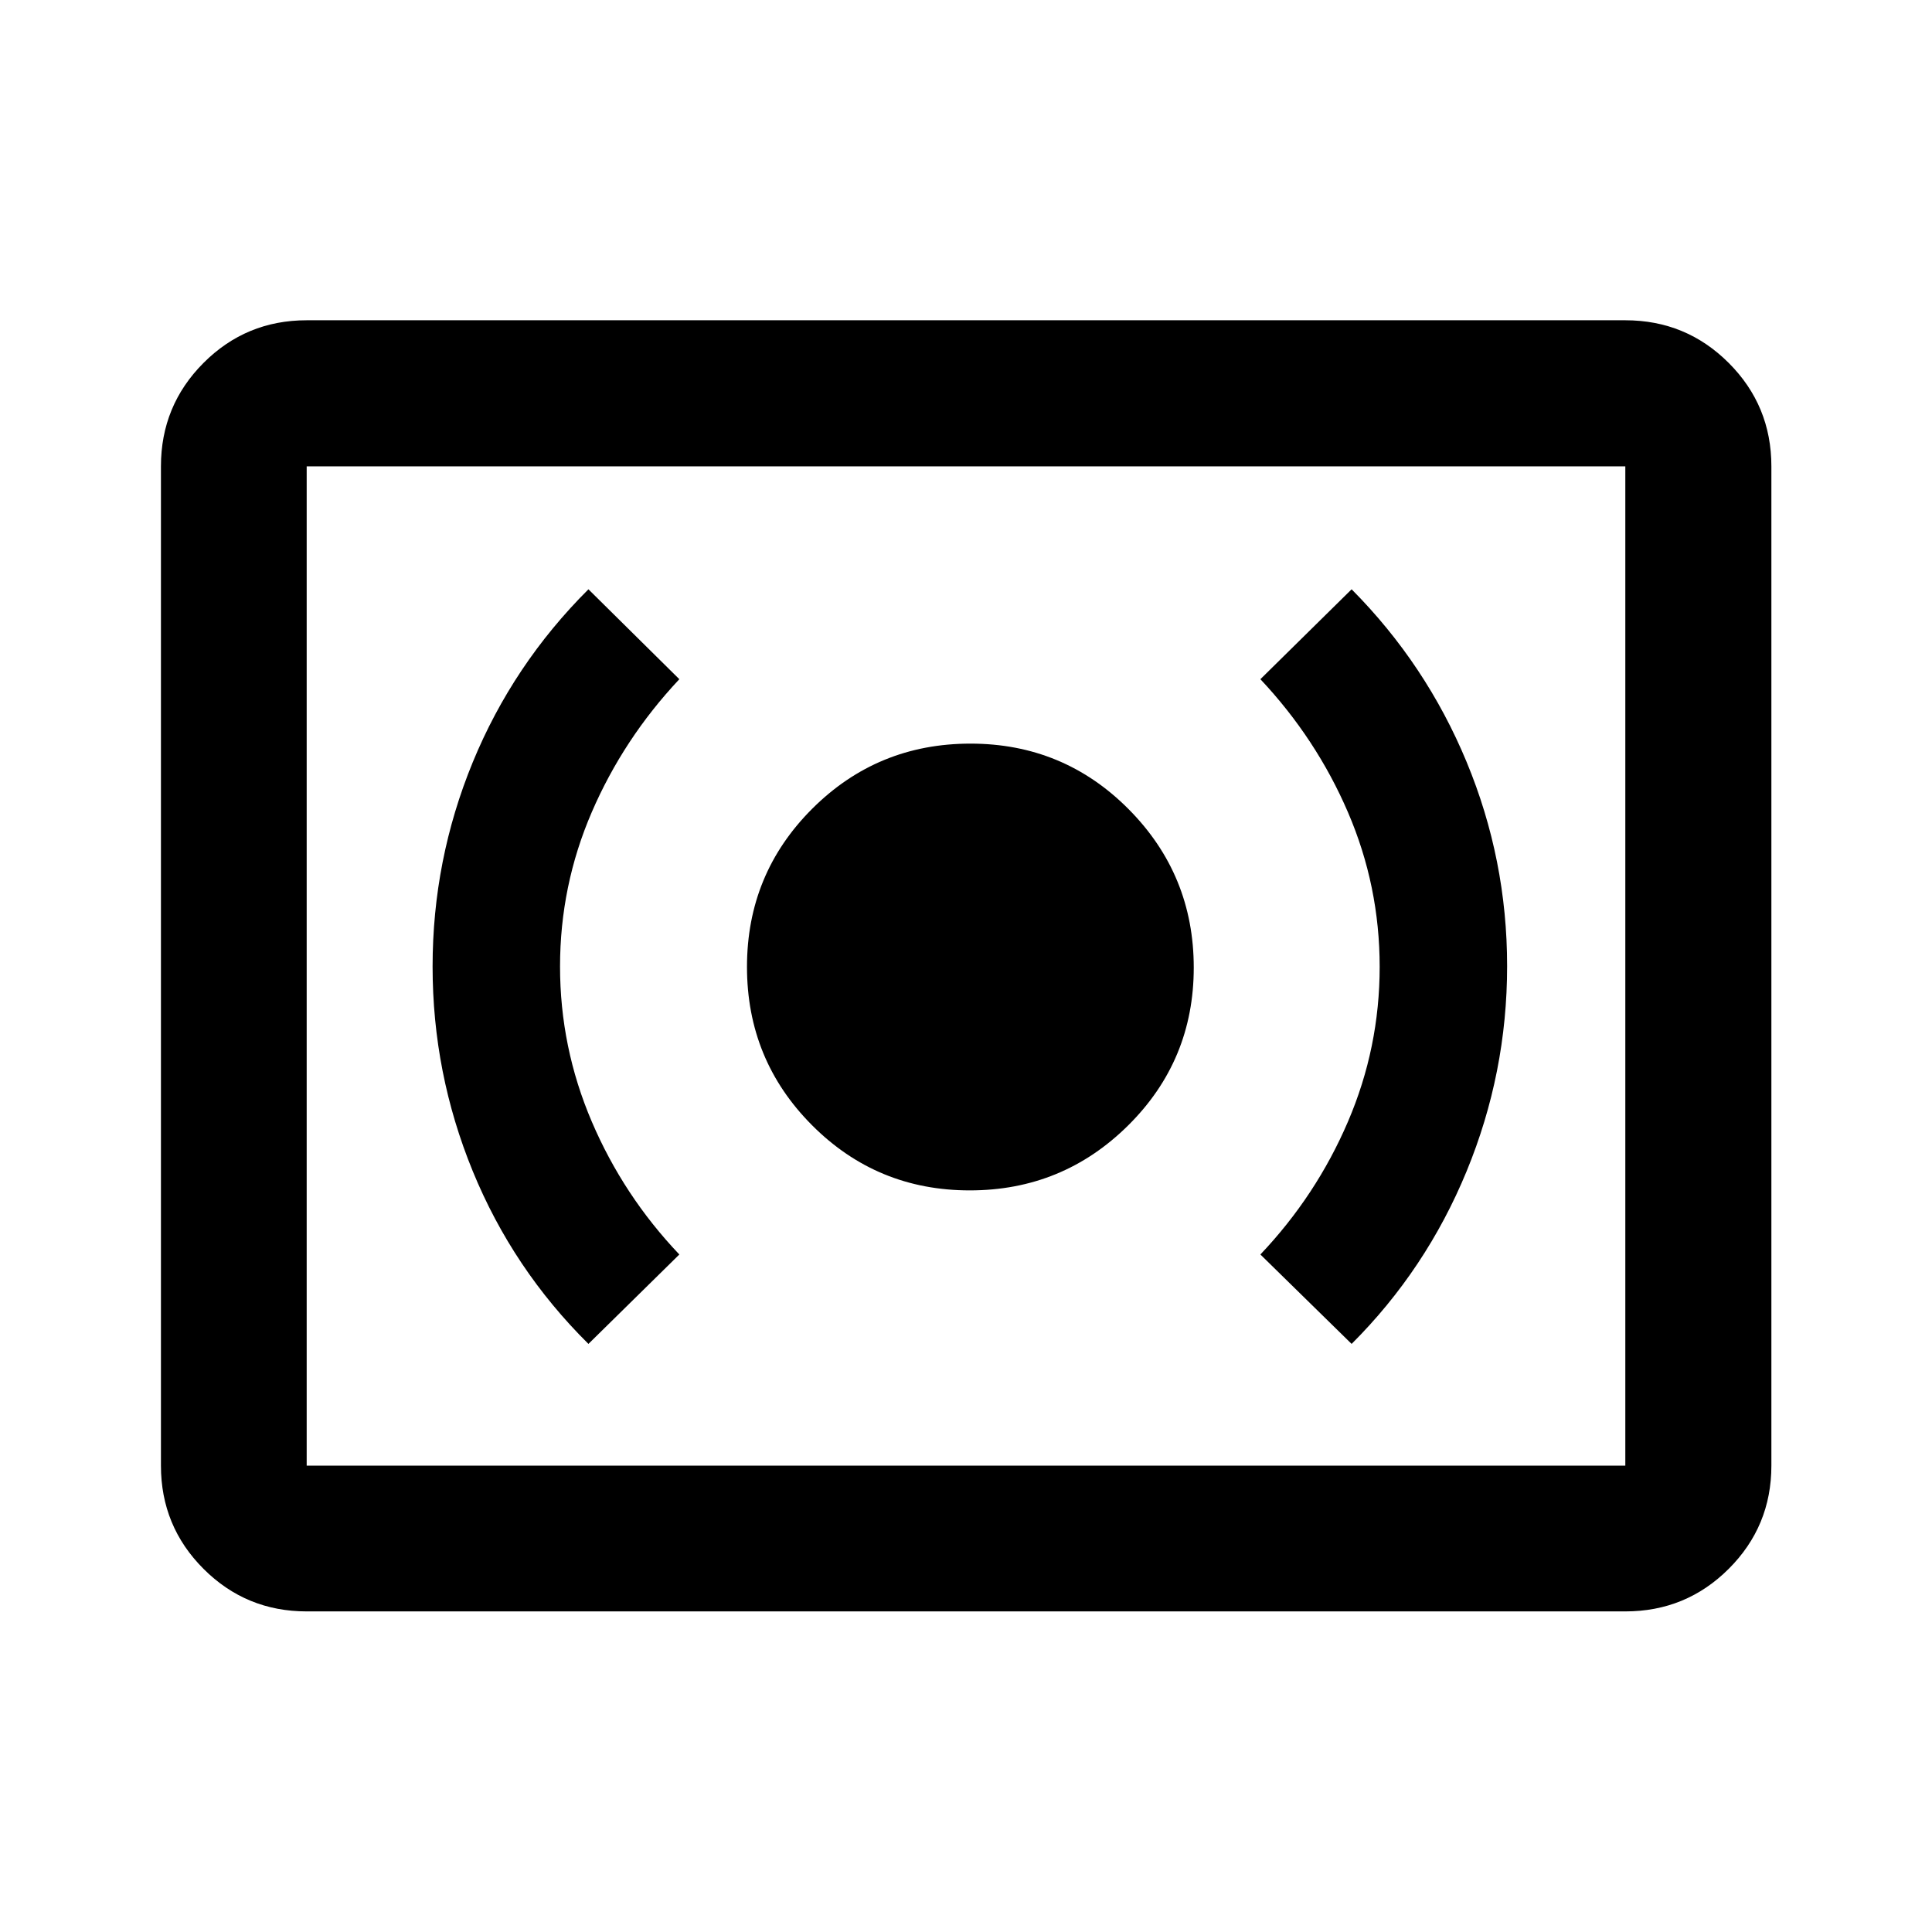 <svg xmlns="http://www.w3.org/2000/svg" height="40" viewBox="0 -960 960 960" width="40"><path d="M481.87-368.5q46.13 0 78.71-32.29 32.59-32.29 32.59-78.42 0-46.12-32.36-78.71-32.36-32.58-78.58-32.58-46.23 0-78.65 32.36-32.41 32.36-32.41 78.58 0 46.23 32.29 78.64 32.29 32.42 78.41 32.42Zm189.74 76.28q37.02-36.95 57.15-85.81 20.12-48.87 20.12-101.93 0-52.88-20.12-101.41-20.13-48.54-57.15-85.81l-45.33 44.67q27.77 29.54 43.52 66.14 15.75 36.61 15.75 76.78t-15.75 76.92q-15.75 36.74-43.52 66.02l45.33 44.43Zm-379.22 0 45.17-44.43q-27.78-29.21-43.53-66.07-15.75-36.86-15.75-77.03 0-40.16 15.75-76.66t43.53-66.1l-45.17-44.67q-37.55 37.44-57.5 85.97-19.94 48.54-19.94 101.49 0 52.95 19.94 101.63 19.95 48.68 57.5 85.87Zm-140 132.92q-30.12 0-51.27-21.15-21.15-21.16-21.15-51.27v-496.56q0-30.18 21.15-51.38 21.15-21.2 51.27-21.2h655.22q30.18 0 51.38 21.2 21.2 21.2 21.2 51.38v496.56q0 30.11-21.2 51.27-21.2 21.15-51.38 21.15H152.39Zm0-72.42h655.22v-496.56H152.39v496.56Zm0 0v-496.56 496.56Z"/></svg>